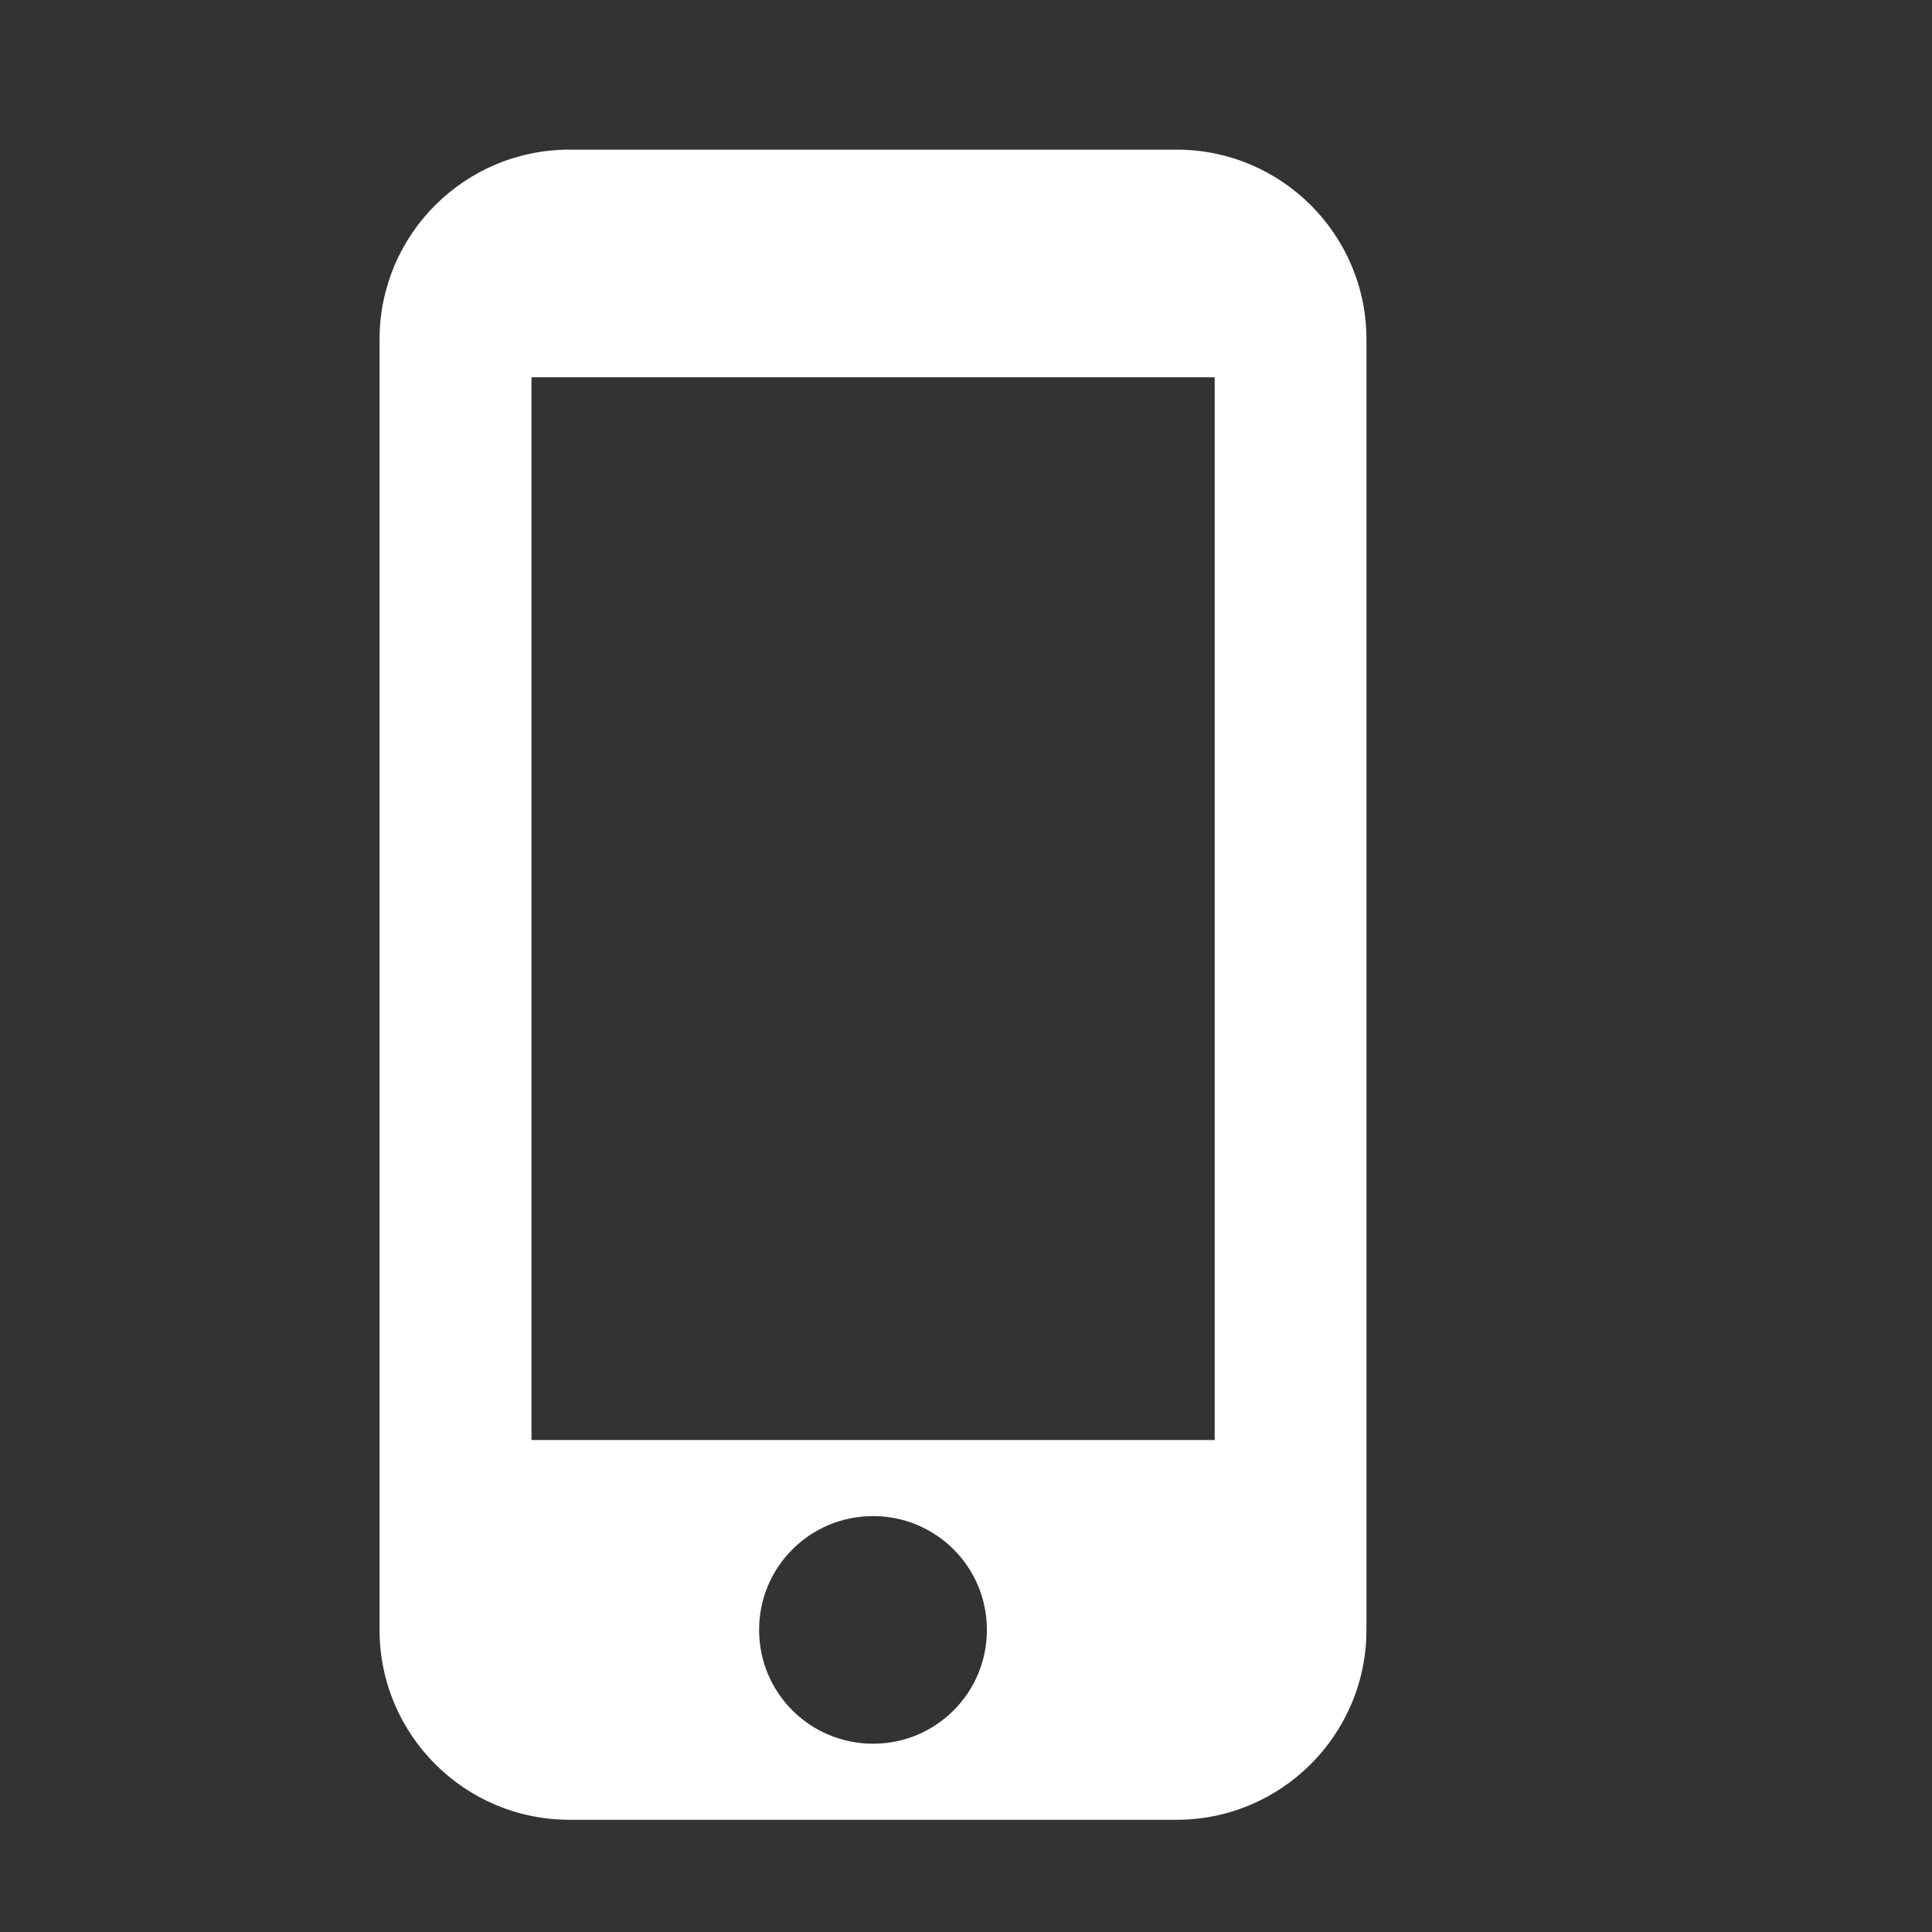<svg width="11" height="11" viewBox="0 0 11 11" fill="none" xmlns="http://www.w3.org/2000/svg">
<rect x="0" y="0" width="11" height="11" fill="#333333" stroke="none"/>
<g clip-path="url(#clip0_93_218)">
<path d="M6.699 0.852H3.242C2.645 0.852 2.161 1.336 2.161 1.932V9.28C2.161 9.876 2.645 10.361 3.242 10.361H6.699C7.296 10.361 7.78 9.876 7.78 9.28V1.932C7.78 1.336 7.296 0.852 6.699 0.852ZM4.971 9.928C4.612 9.928 4.322 9.639 4.322 9.28C4.322 8.921 4.612 8.632 4.971 8.632C5.329 8.632 5.619 8.921 5.619 9.28C5.619 9.639 5.329 9.928 4.971 9.928ZM6.916 8.199H3.026V2.148H6.916V8.199Z" fill="white"/>
</g>
<defs>
<clipPath id="clip0_93_218">
<rect width="10.373" height="10.373" fill="white" transform="translate(0 0.419)"/>
</clipPath>
</defs>
</svg>
